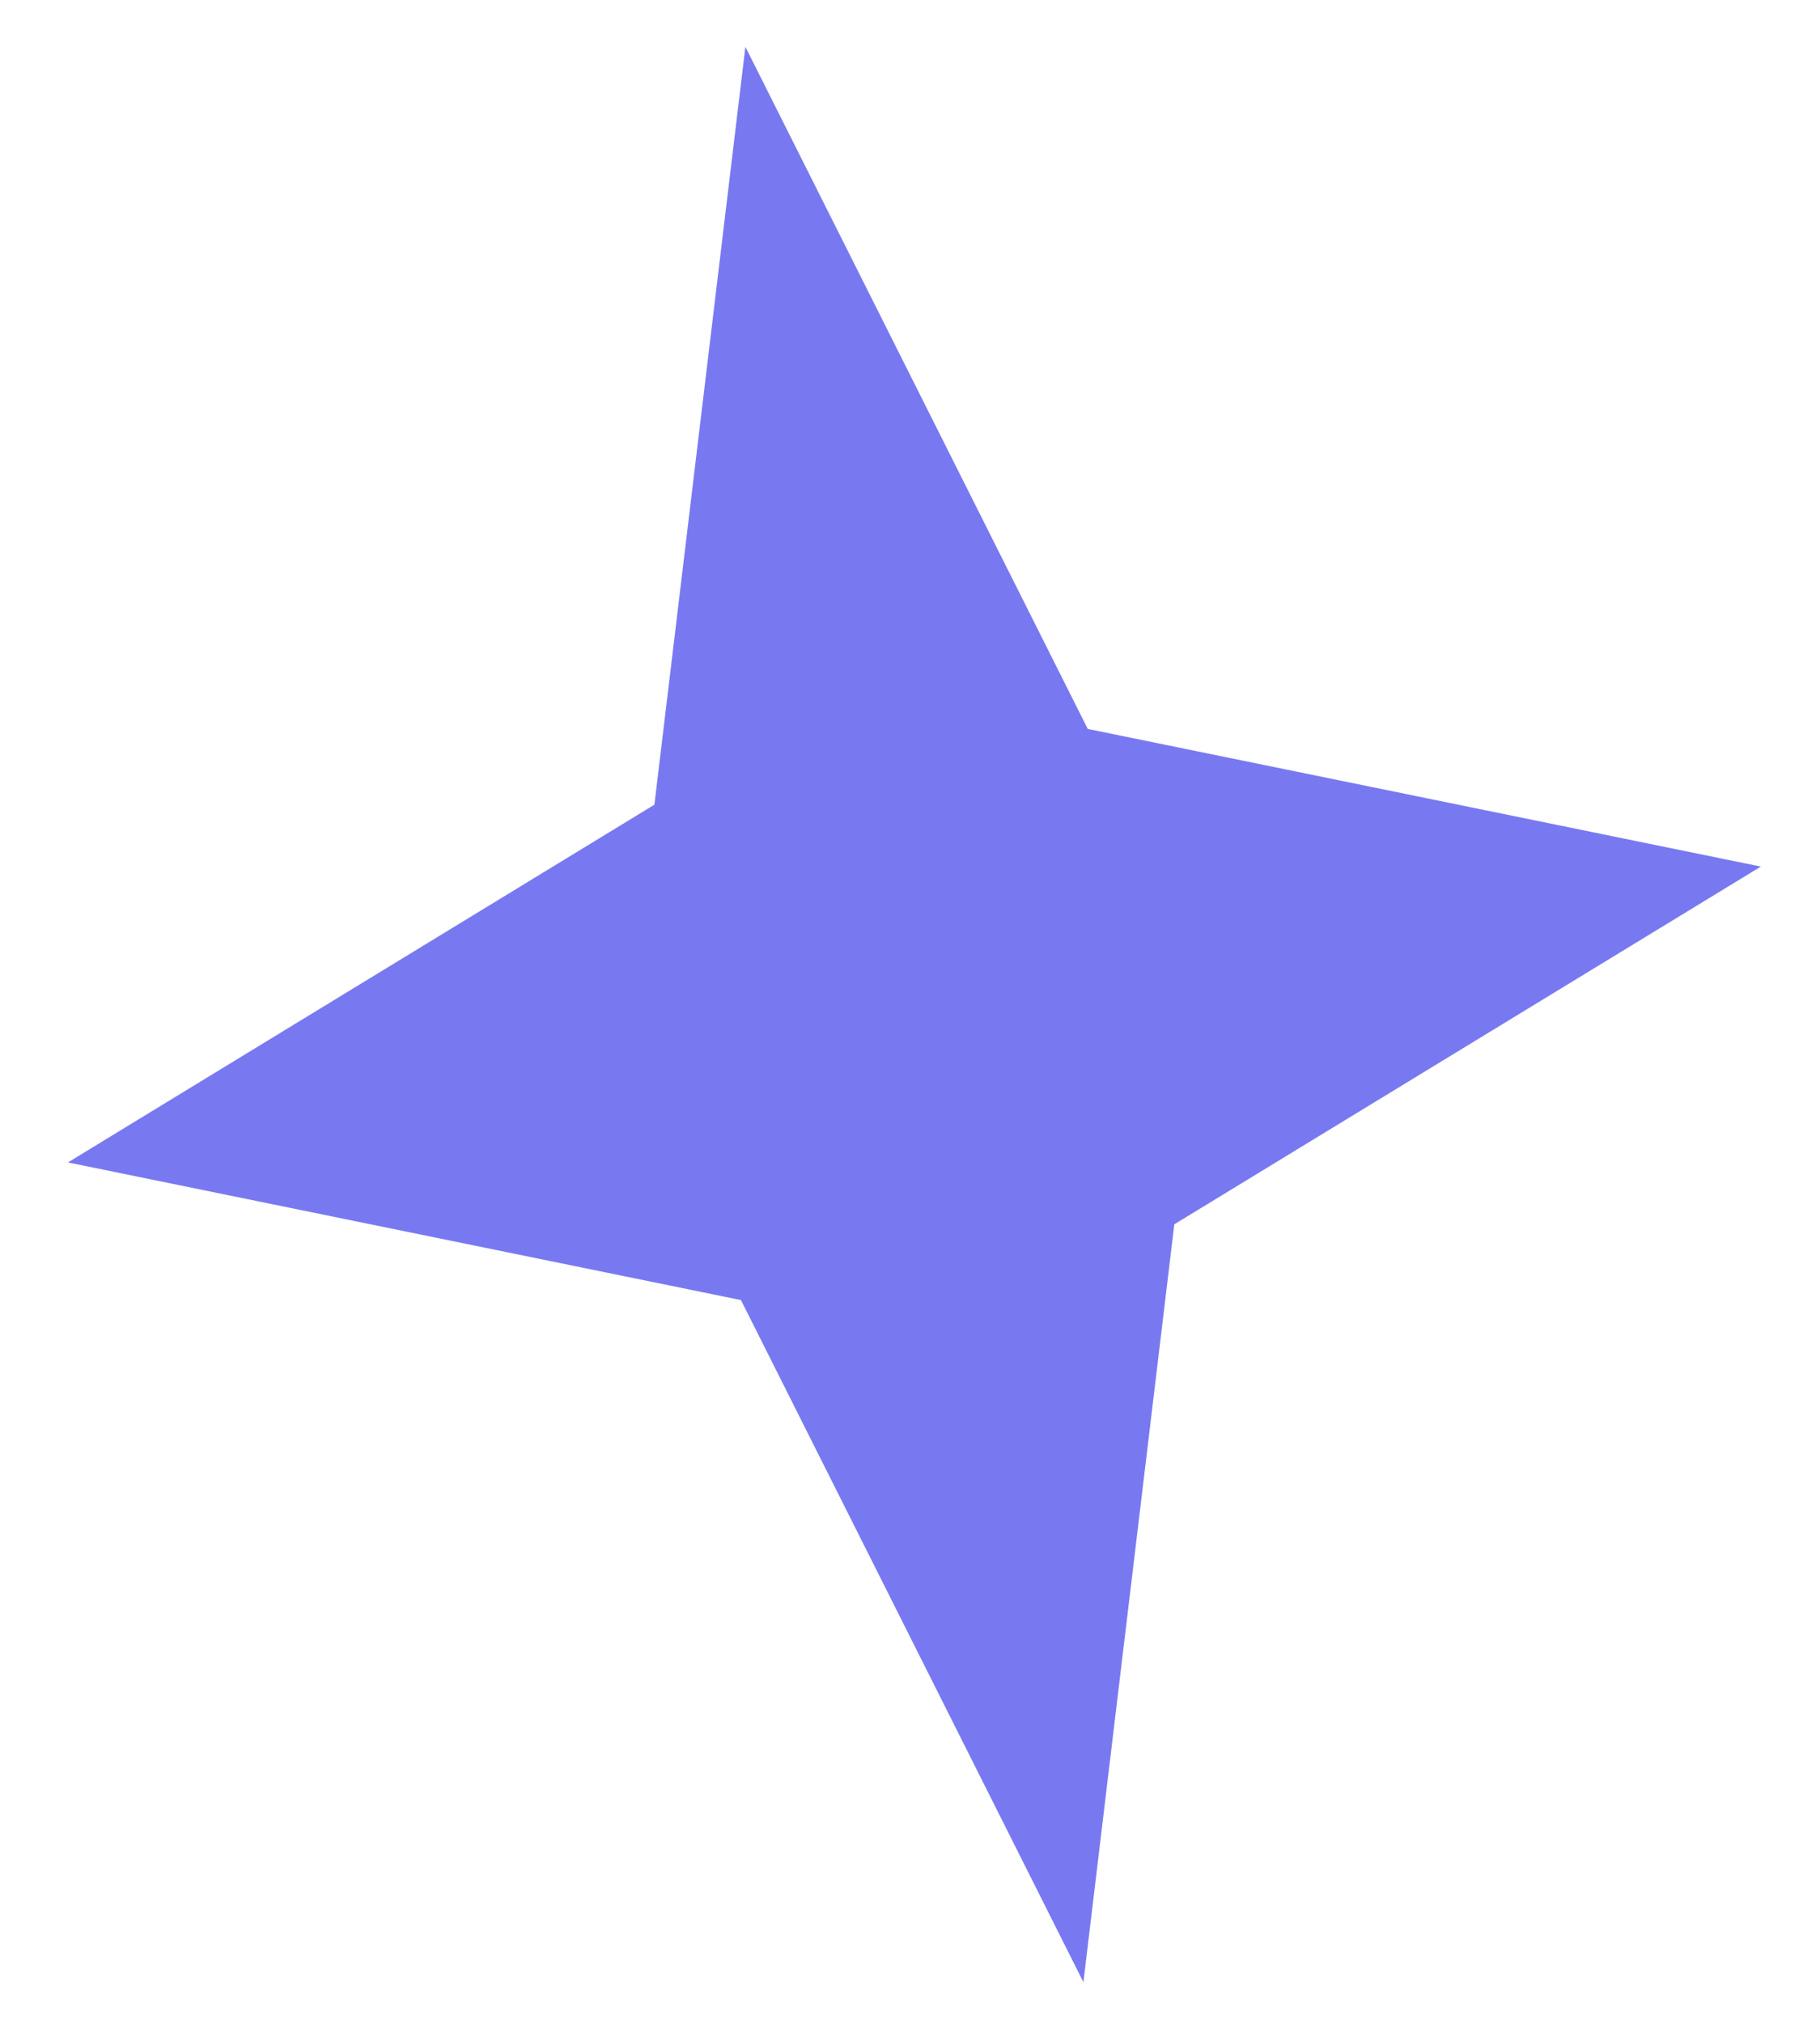 <svg width="18" height="20" viewBox="0 0 18 20" fill="none" xmlns="http://www.w3.org/2000/svg">
<path d="M7.372 0.463L6.472 7.956L0.672 11.493L7.328 12.854L10.715 19.598L11.614 12.105L17.415 8.568L10.758 7.207L7.372 0.463Z" fill="#7879F1"/>
</svg>
